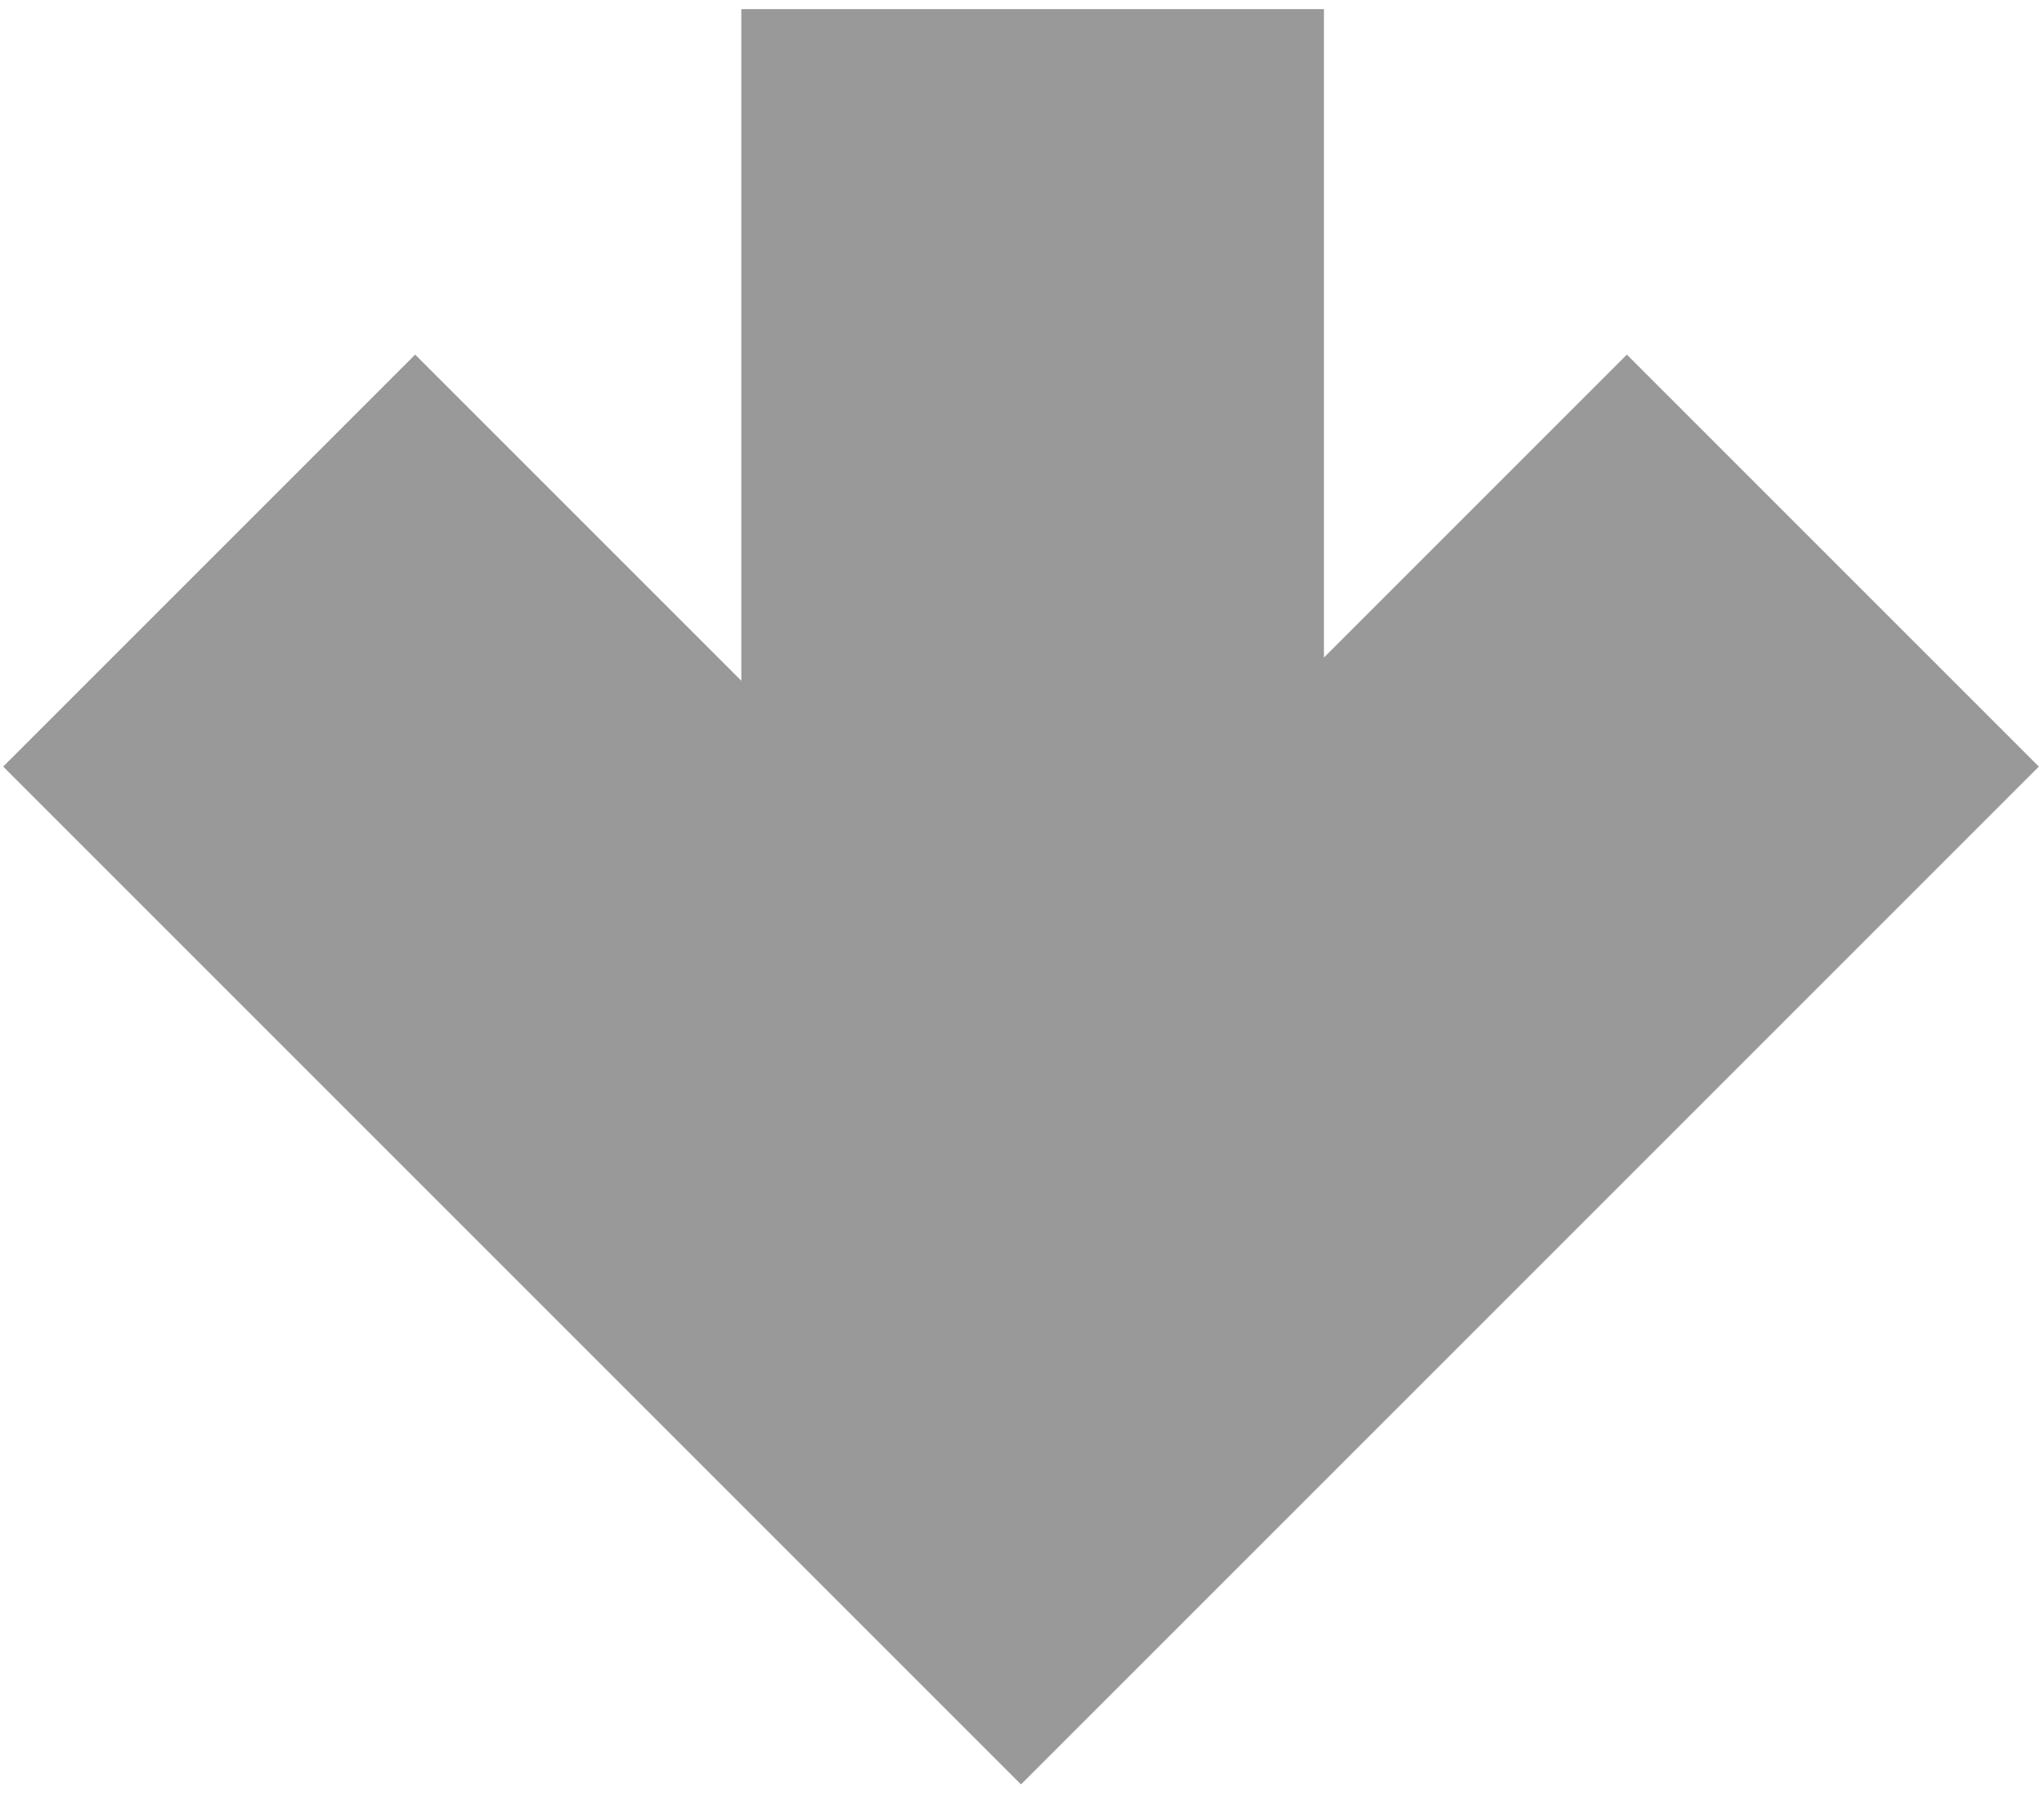 <?xml version="1.0" encoding="UTF-8" standalone="no"?>
<!-- Created with Inkscape (http://www.inkscape.org/) -->

<svg
   width="278.83"
   height="247"
   viewBox="0 0 73.774 65.352"
   version="1.1"
   id="svg5"
   inkscape:version="1.2.2 (b0a8486541, 2022-12-01)"
   sodipodi:docname="down.svg"
   xmlns:inkscape="http://www.inkscape.org/namespaces/inkscape"
   xmlns:sodipodi="http://sodipodi.sourceforge.net/DTD/sodipodi-0.dtd"
   xmlns="http://www.w3.org/2000/svg"
   xmlns:svg="http://www.w3.org/2000/svg">
  <sodipodi:namedview
     id="namedview7"
     pagecolor="#ffffff"
     bordercolor="#666666"
     borderopacity="1.0"
     inkscape:showpageshadow="2"
     inkscape:pageopacity="0.0"
     inkscape:pagecheckerboard="0"
     inkscape:deskcolor="#d1d1d1"
     inkscape:document-units="px"
     showgrid="false"
     showguides="true"
     inkscape:zoom="2.1014404"
     inkscape:cx="151.08684"
     inkscape:cy="125.15225"
     inkscape:window-width="1920"
     inkscape:window-height="1015"
     inkscape:window-x="0"
     inkscape:window-y="0"
     inkscape:window-maximized="1"
     inkscape:current-layer="layer1">
    <sodipodi:guide
       position="75.112,51.383"
       orientation="1,0"
       id="guide496"
       inkscape:locked="false" />
    <sodipodi:guide
       position="30.582,65.352"
       orientation="0,-1"
       id="guide4605"
       inkscape:locked="false" />
  </sodipodi:namedview>
  <defs
     id="defs2">
    <filter
       style="color-interpolation-filters:sRGB"
       inkscape:label="Drop Shadow"
       id="filter4603"
       x="-0.014"
       y="-0.014"
       width="1.043"
       height="1.044">
      <feFlood
         flood-opacity="0.671"
         flood-color="rgb(0,0,0)"
         result="flood"
         id="feFlood4593" />
      <feComposite
         in="flood"
         in2="SourceGraphic"
         operator="in"
         result="composite1"
         id="feComposite4595" />
      <feGaussianBlur
         in="composite1"
         stdDeviation="0.2"
         result="blur"
         id="feGaussianBlur4597" />
      <feOffset
         dx="0.7"
         dy="0.7"
         result="offset"
         id="feOffset4599" />
      <feComposite
         in="SourceGraphic"
         in2="offset"
         operator="over"
         result="composite2"
         id="feComposite4601" />
    </filter>
  </defs>
  <g
     inkscape:label="Слой 1"
     inkscape:groupmode="layer"
     id="layer1"
     transform="translate(-51.137,-107.354)">
    <path
       id="rect238"
       style="fill:#999999;stroke:#999999;stroke-width:0.5;filter:url(#filter4603)"
       d="m 139.857,13.424 v 0.2 20.331 30.73 l 3.7e-4,0.2 20.531,-3.66e-4 V 64.686 47.88 l 17.253,17.253 0.141,0.141 14.518,-14.518 -0.141,-0.141 -16.66,-16.66 h 15.618 l 0.2,-3.65e-4 3.6e-4,-20.531 h -0.2 -30.73 z"
       transform="matrix(0.707,-0.707,-0.707,-0.707,-1.4,280.764)" />
  </g>
</svg>
